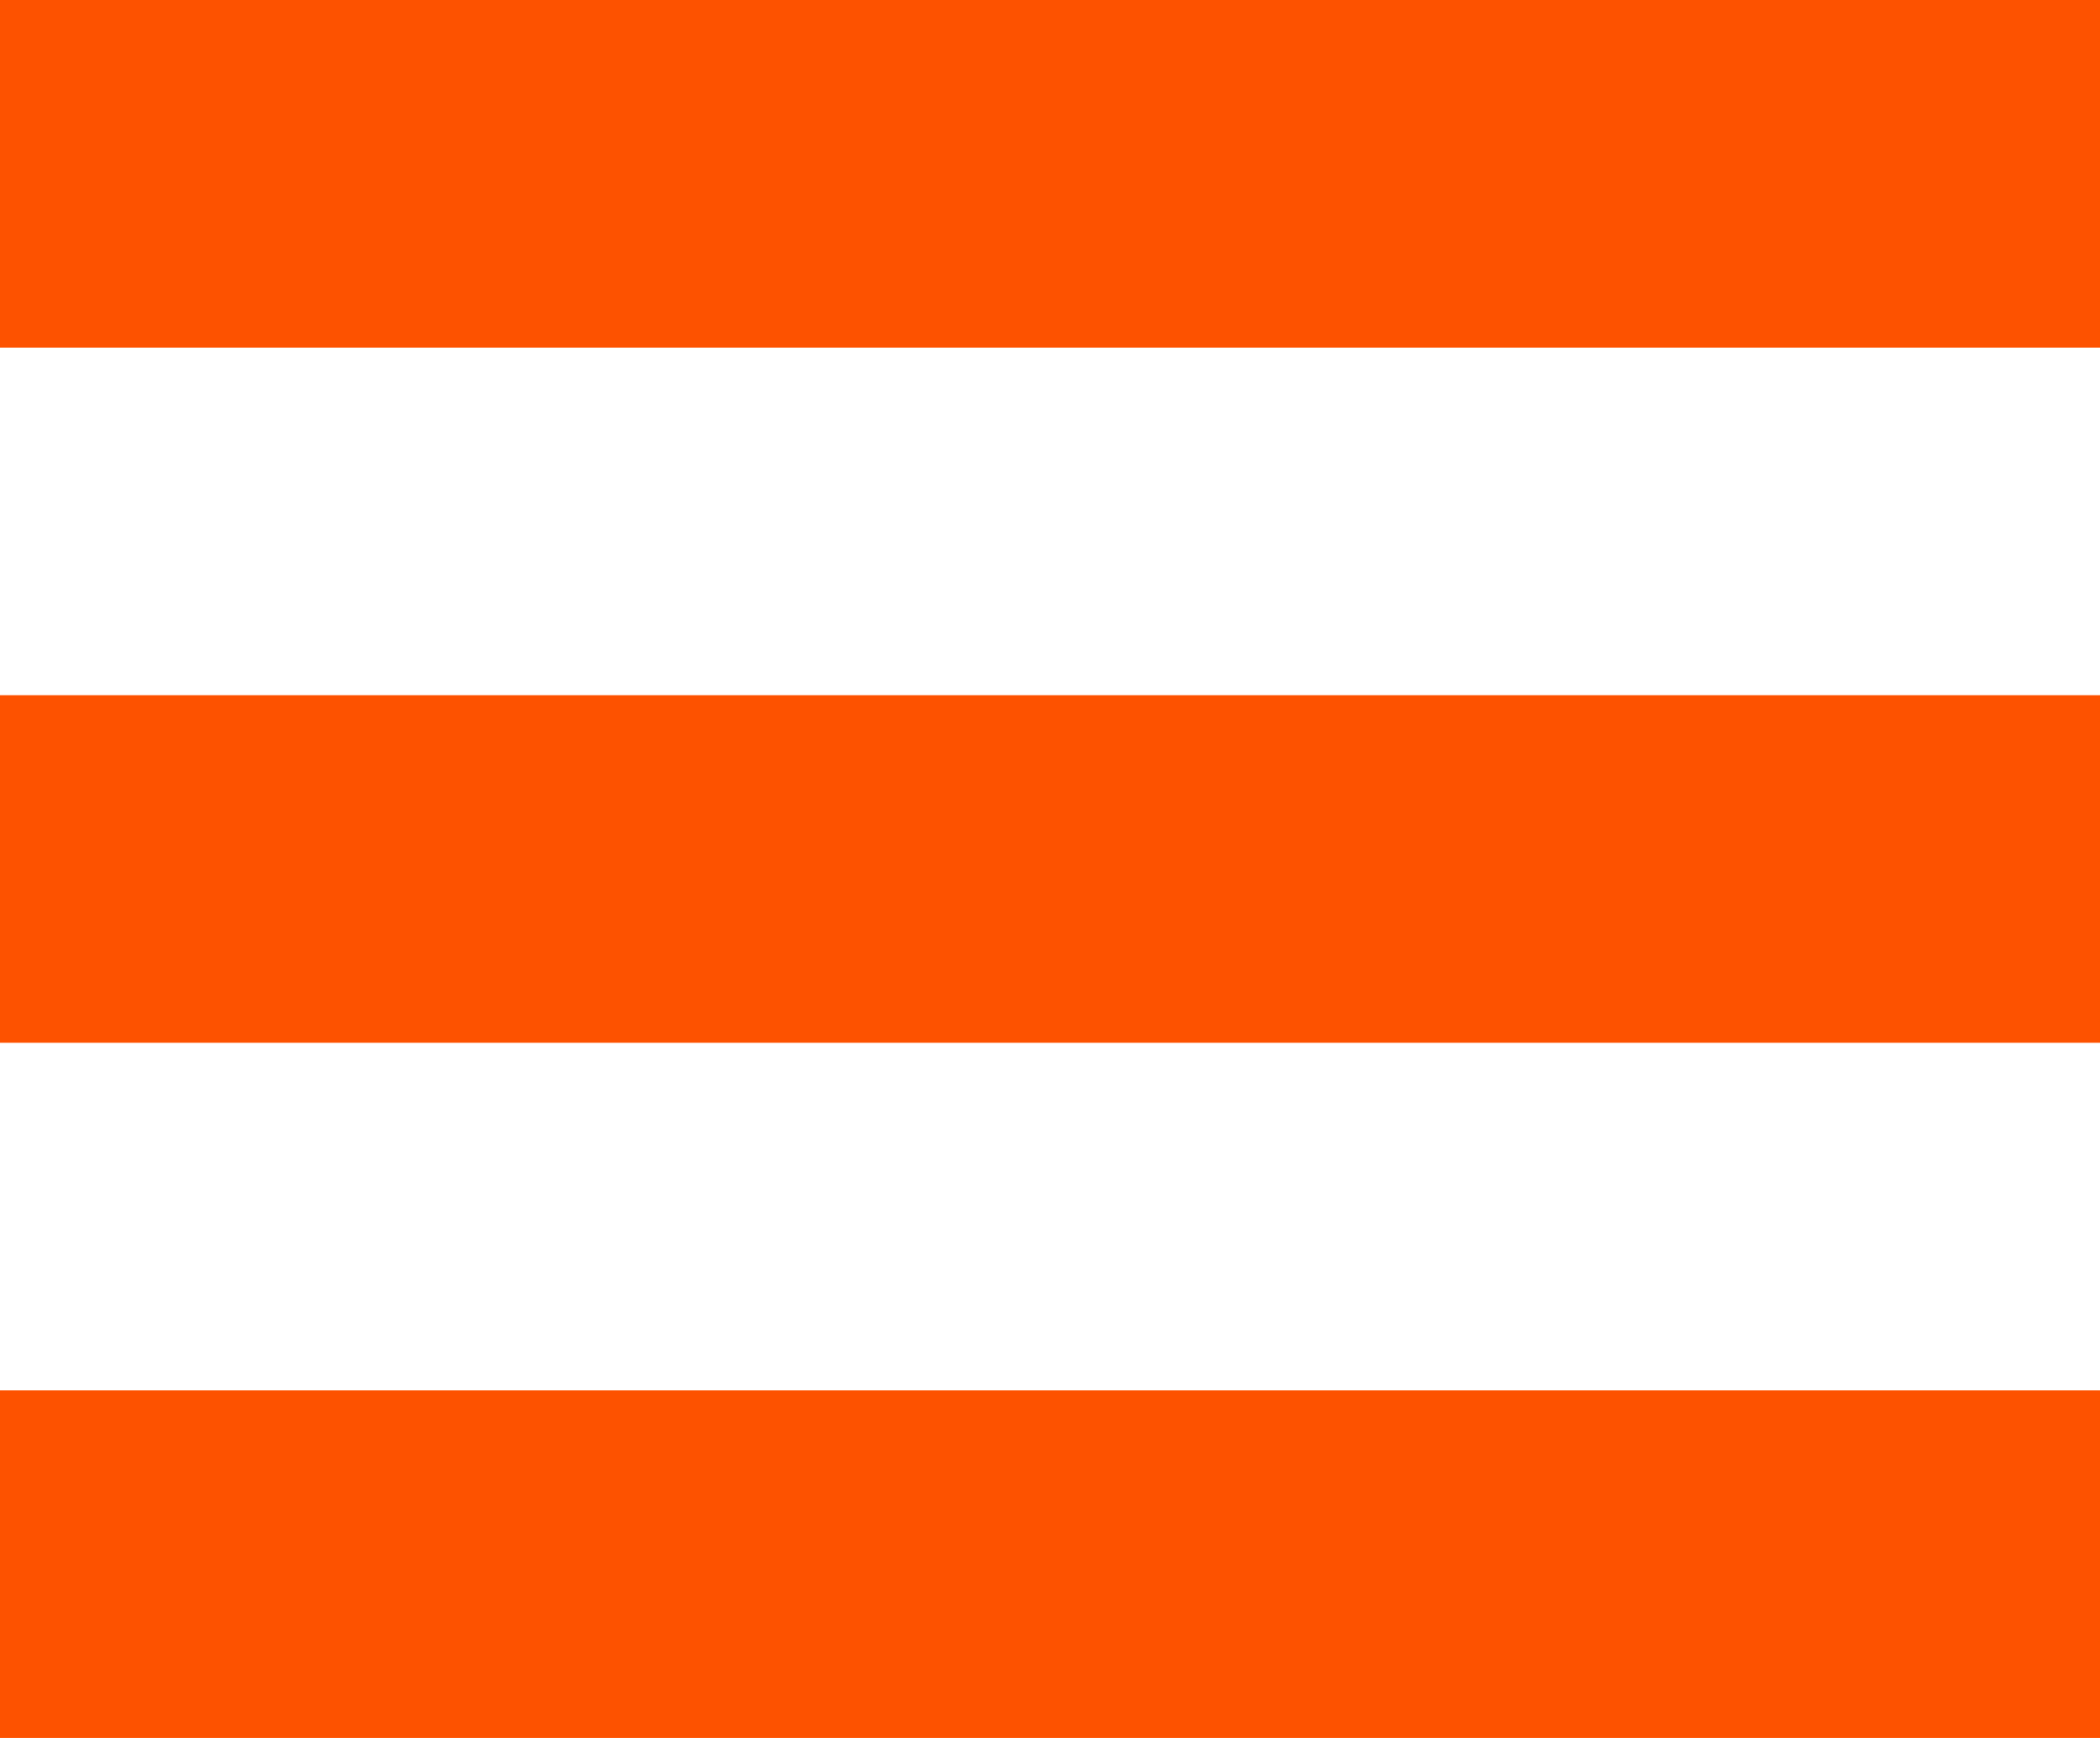 <svg width="29" height="24" viewBox="0 0 29 24" fill="none" xmlns="http://www.w3.org/2000/svg">
<path d="M0 0H29V4.8H0V0Z" fill="#FD5200"/>
<path d="M0 9.6H29V14.4H0V9.6Z" fill="#FD5200"/>
<path d="M0 19.2H29V24H0V19.2Z" fill="#FD5200"/>
</svg>
